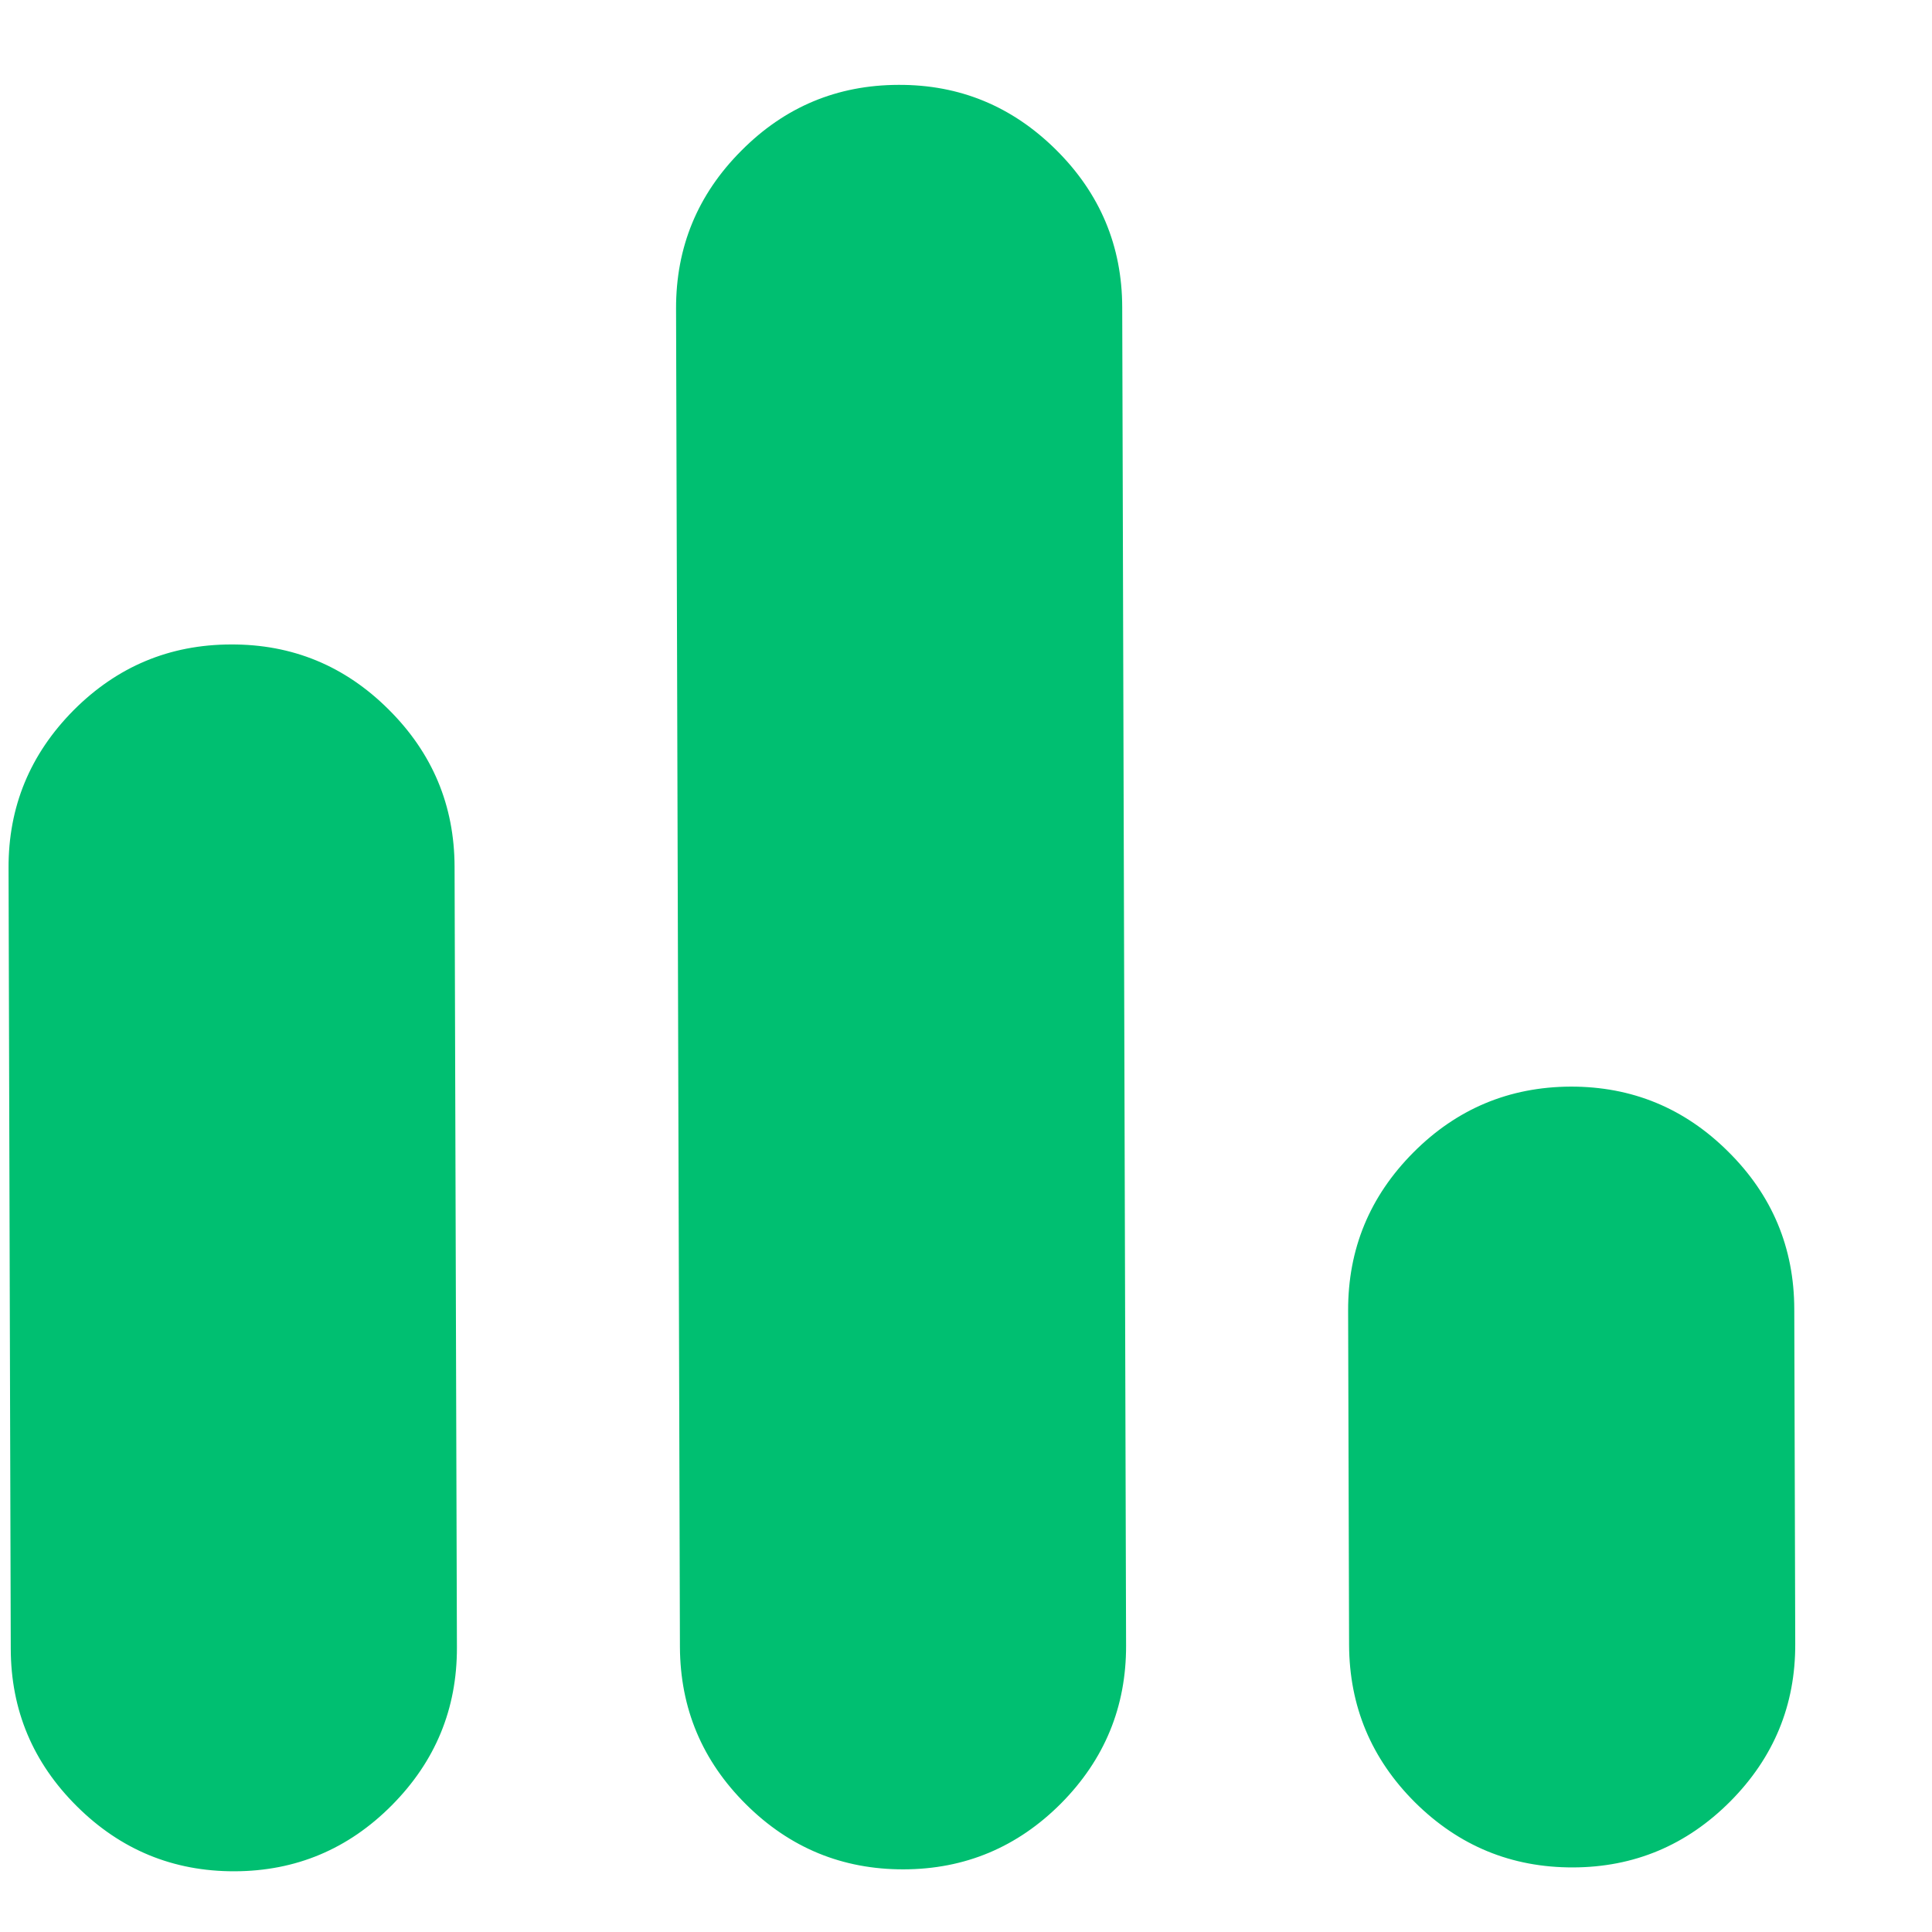 <svg width="14" height="14" viewBox="0 0 14 14" fill="none" xmlns="http://www.w3.org/2000/svg">
<path d="M1.699 13.56C1.255 13.561 0.874 13.404 0.557 13.089C0.239 12.773 0.079 12.393 0.078 11.948L0.062 6.291C0.06 5.846 0.218 5.465 0.533 5.147C0.849 4.83 1.229 4.671 1.673 4.67C2.118 4.668 2.499 4.825 2.816 5.141C3.134 5.457 3.293 5.837 3.294 6.281L3.311 11.939C3.312 12.383 3.155 12.764 2.839 13.082C2.524 13.399 2.144 13.559 1.699 13.56ZM6.548 13.546C6.104 13.547 5.723 13.39 5.406 13.075C5.088 12.759 4.929 12.379 4.927 11.934L4.899 2.236C4.898 1.791 5.055 1.41 5.371 1.093C5.686 0.775 6.066 0.616 6.511 0.615C6.955 0.613 7.336 0.771 7.654 1.087C7.971 1.402 8.131 1.782 8.132 2.226L8.16 11.925C8.161 12.369 8.004 12.75 7.689 13.068C7.373 13.385 6.993 13.545 6.548 13.546ZM11.398 13.532C10.953 13.533 10.572 13.376 10.254 13.061C9.937 12.745 9.778 12.365 9.776 11.92L9.769 9.496C9.768 9.051 9.925 8.67 10.241 8.352C10.556 8.035 10.937 7.876 11.381 7.874C11.826 7.873 12.207 8.03 12.524 8.346C12.842 8.661 13.001 9.042 13.002 9.486L13.009 11.911C13.011 12.355 12.854 12.736 12.538 13.054C12.222 13.371 11.842 13.531 11.398 13.532Z" fill="#00BF71"/>
</svg>
